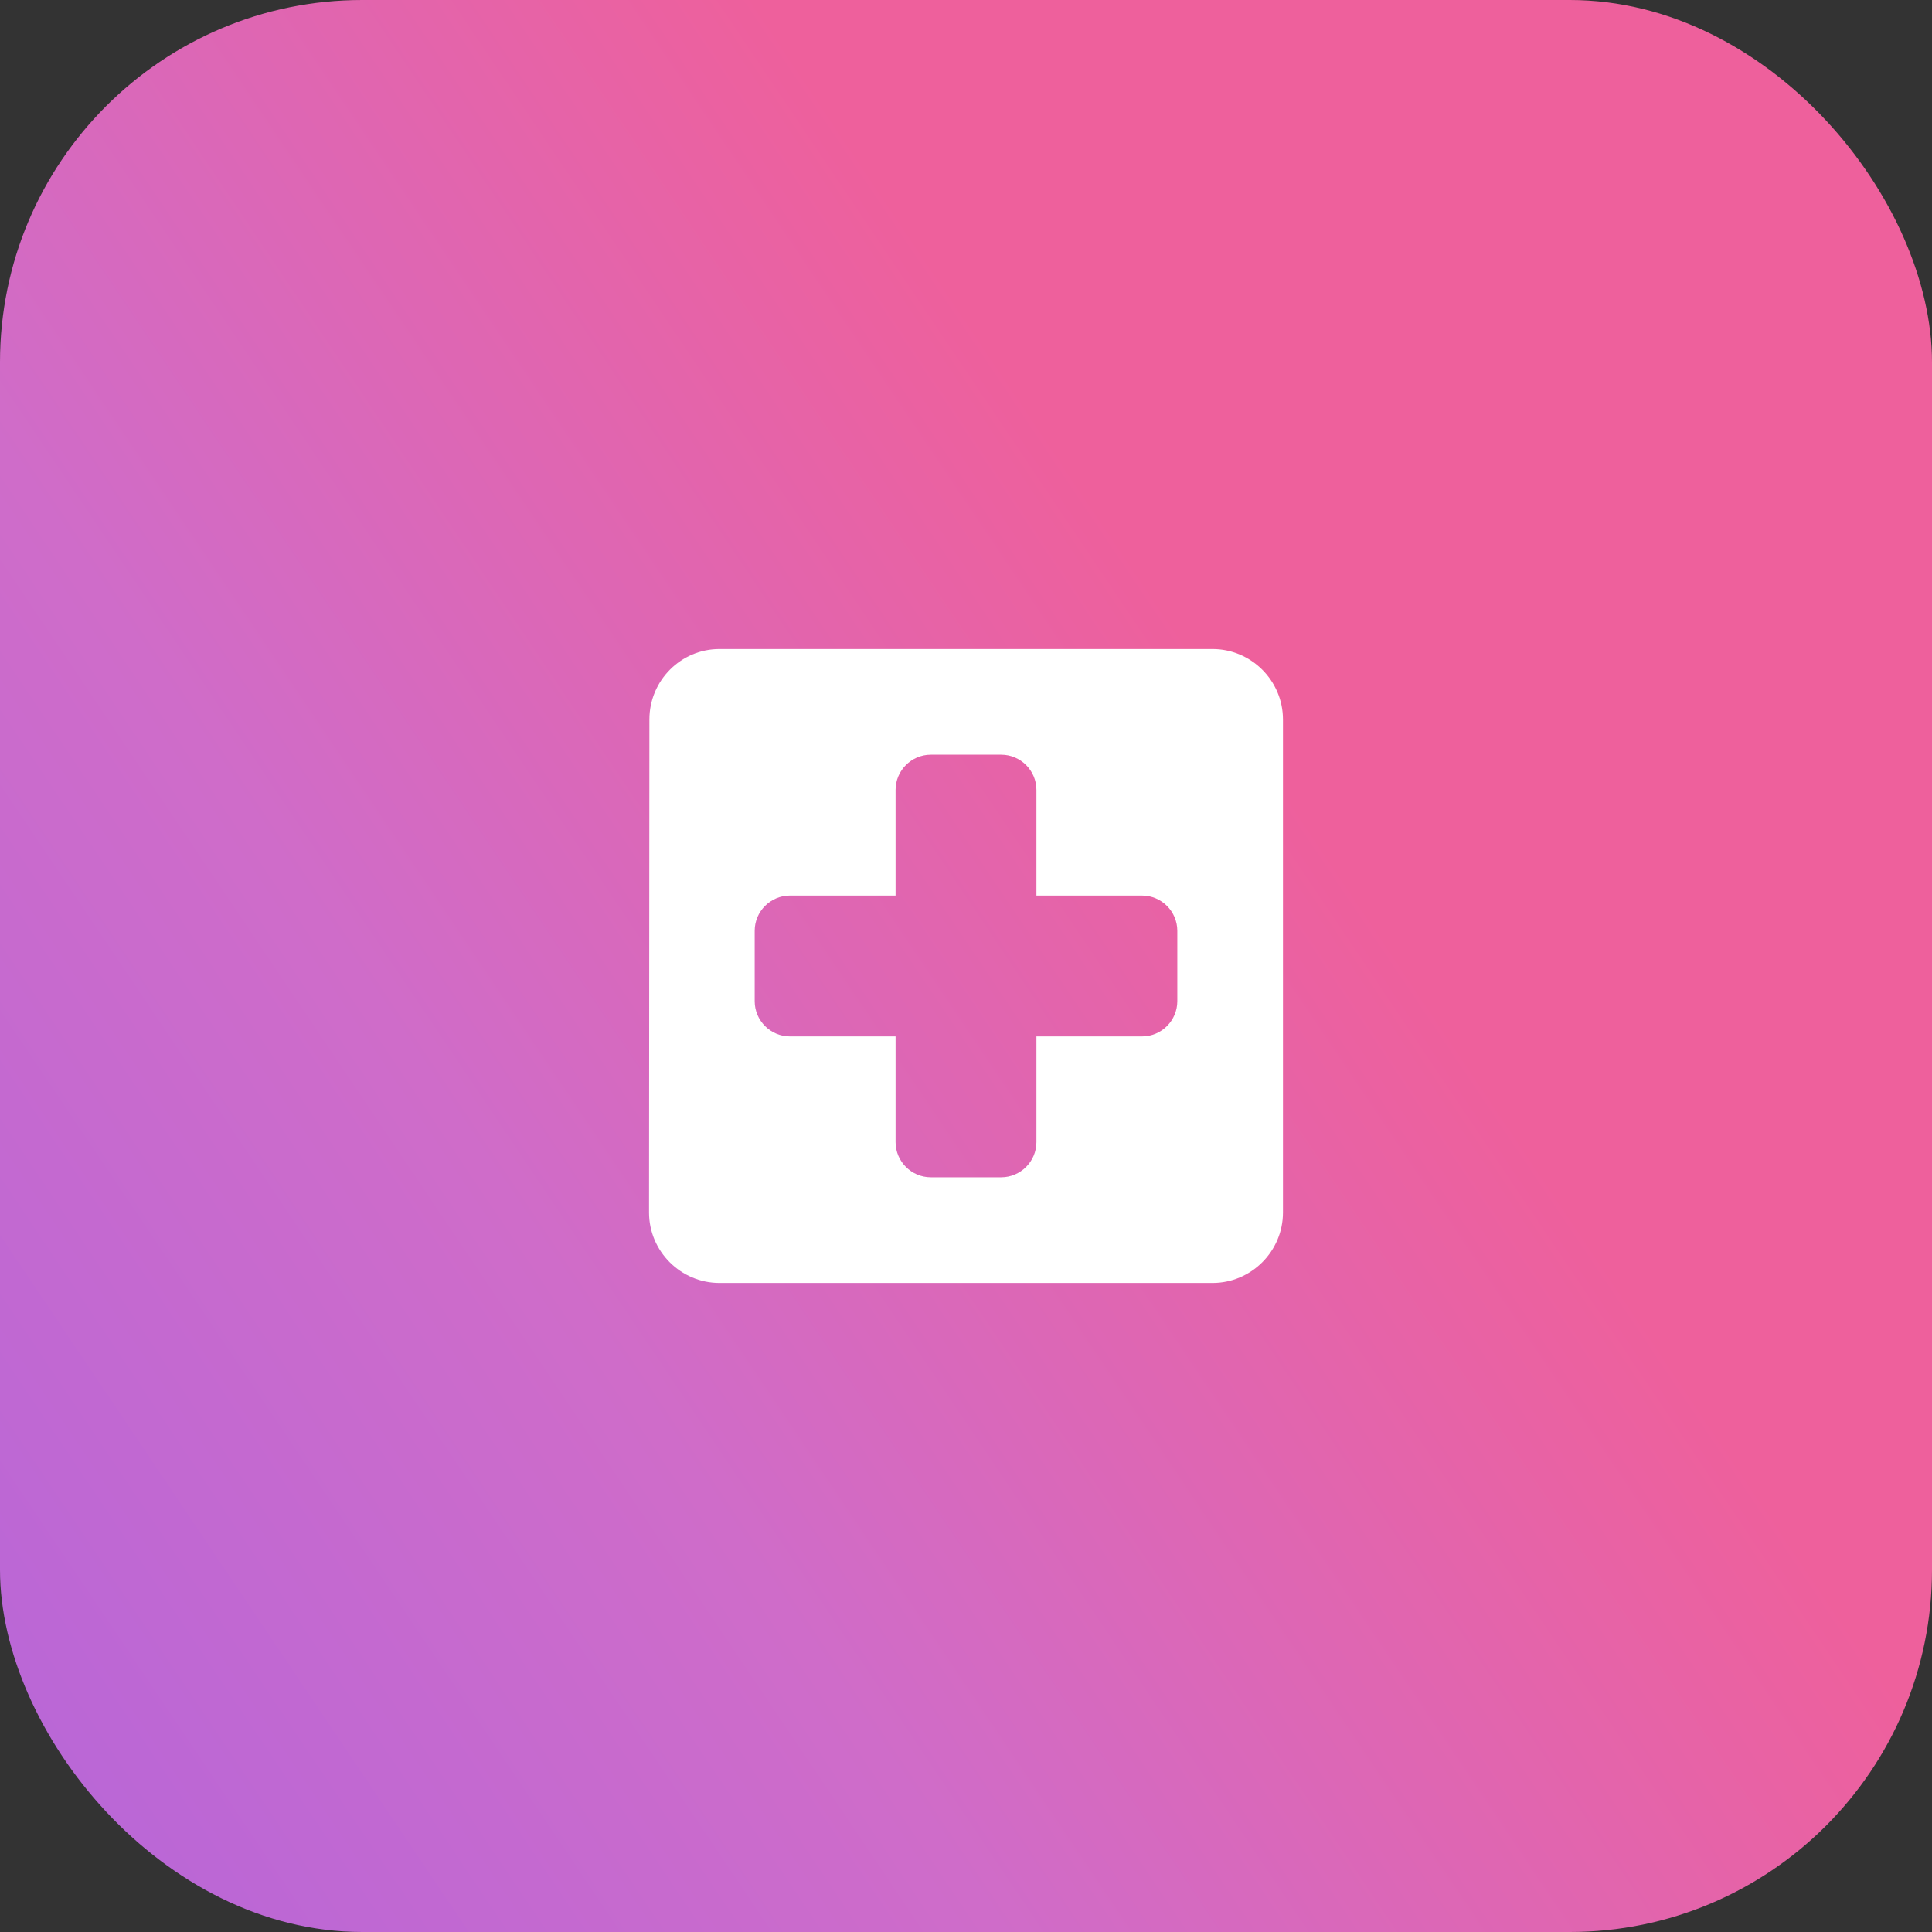 <svg width="64" height="64" viewBox="0 0 64 64" fill="none" xmlns="http://www.w3.org/2000/svg">
<rect x="0" y="0" width="64" height="64" fill="#333333" stroke="none"/>
<rect width="64" height="64" rx="12" fill="url(#paint0_linear)"/>
<path fill-rule="evenodd" clip-rule="evenodd" d="M23.833 21.5H40.167C41.45 21.5 42.5 22.55 42.5 23.833V40.167C42.5 41.45 41.45 42.5 40.167 42.5H23.833C22.55 42.5 21.5 41.45 21.5 40.167L21.512 23.833C21.512 22.55 22.55 21.5 23.833 21.5ZM34.333 34.333H37.833C38.475 34.333 39 33.808 39 33.167V30.833C39 30.192 38.475 29.667 37.833 29.667H34.333V26.167C34.333 25.525 33.808 25 33.167 25H30.833C30.192 25 29.667 25.525 29.667 26.167V29.667H26.167C25.525 29.667 25 30.192 25 30.833V33.167C25 33.808 25.525 34.333 26.167 34.333H29.667V37.833C29.667 38.475 30.192 39 30.833 39H33.167C33.808 39 34.333 38.475 34.333 37.833V34.333Z" fill="white"/>
<defs>
<linearGradient id="paint0_linear" x1="-4.444" y1="60.444" x2="68.889" y2="11.111" gradientUnits="userSpaceOnUse">
<stop stop-color="#B8CBB8"/>
<stop stop-color="#B8CBB8"/>
<stop stop-color="#B465DA"/>
<stop offset="0.33" stop-color="#CF6CC9"/>
<stop offset="0.66" stop-color="#EE609C"/>
<stop offset="1" stop-color="#EE609C"/>
</linearGradient>
</defs>
</svg>
